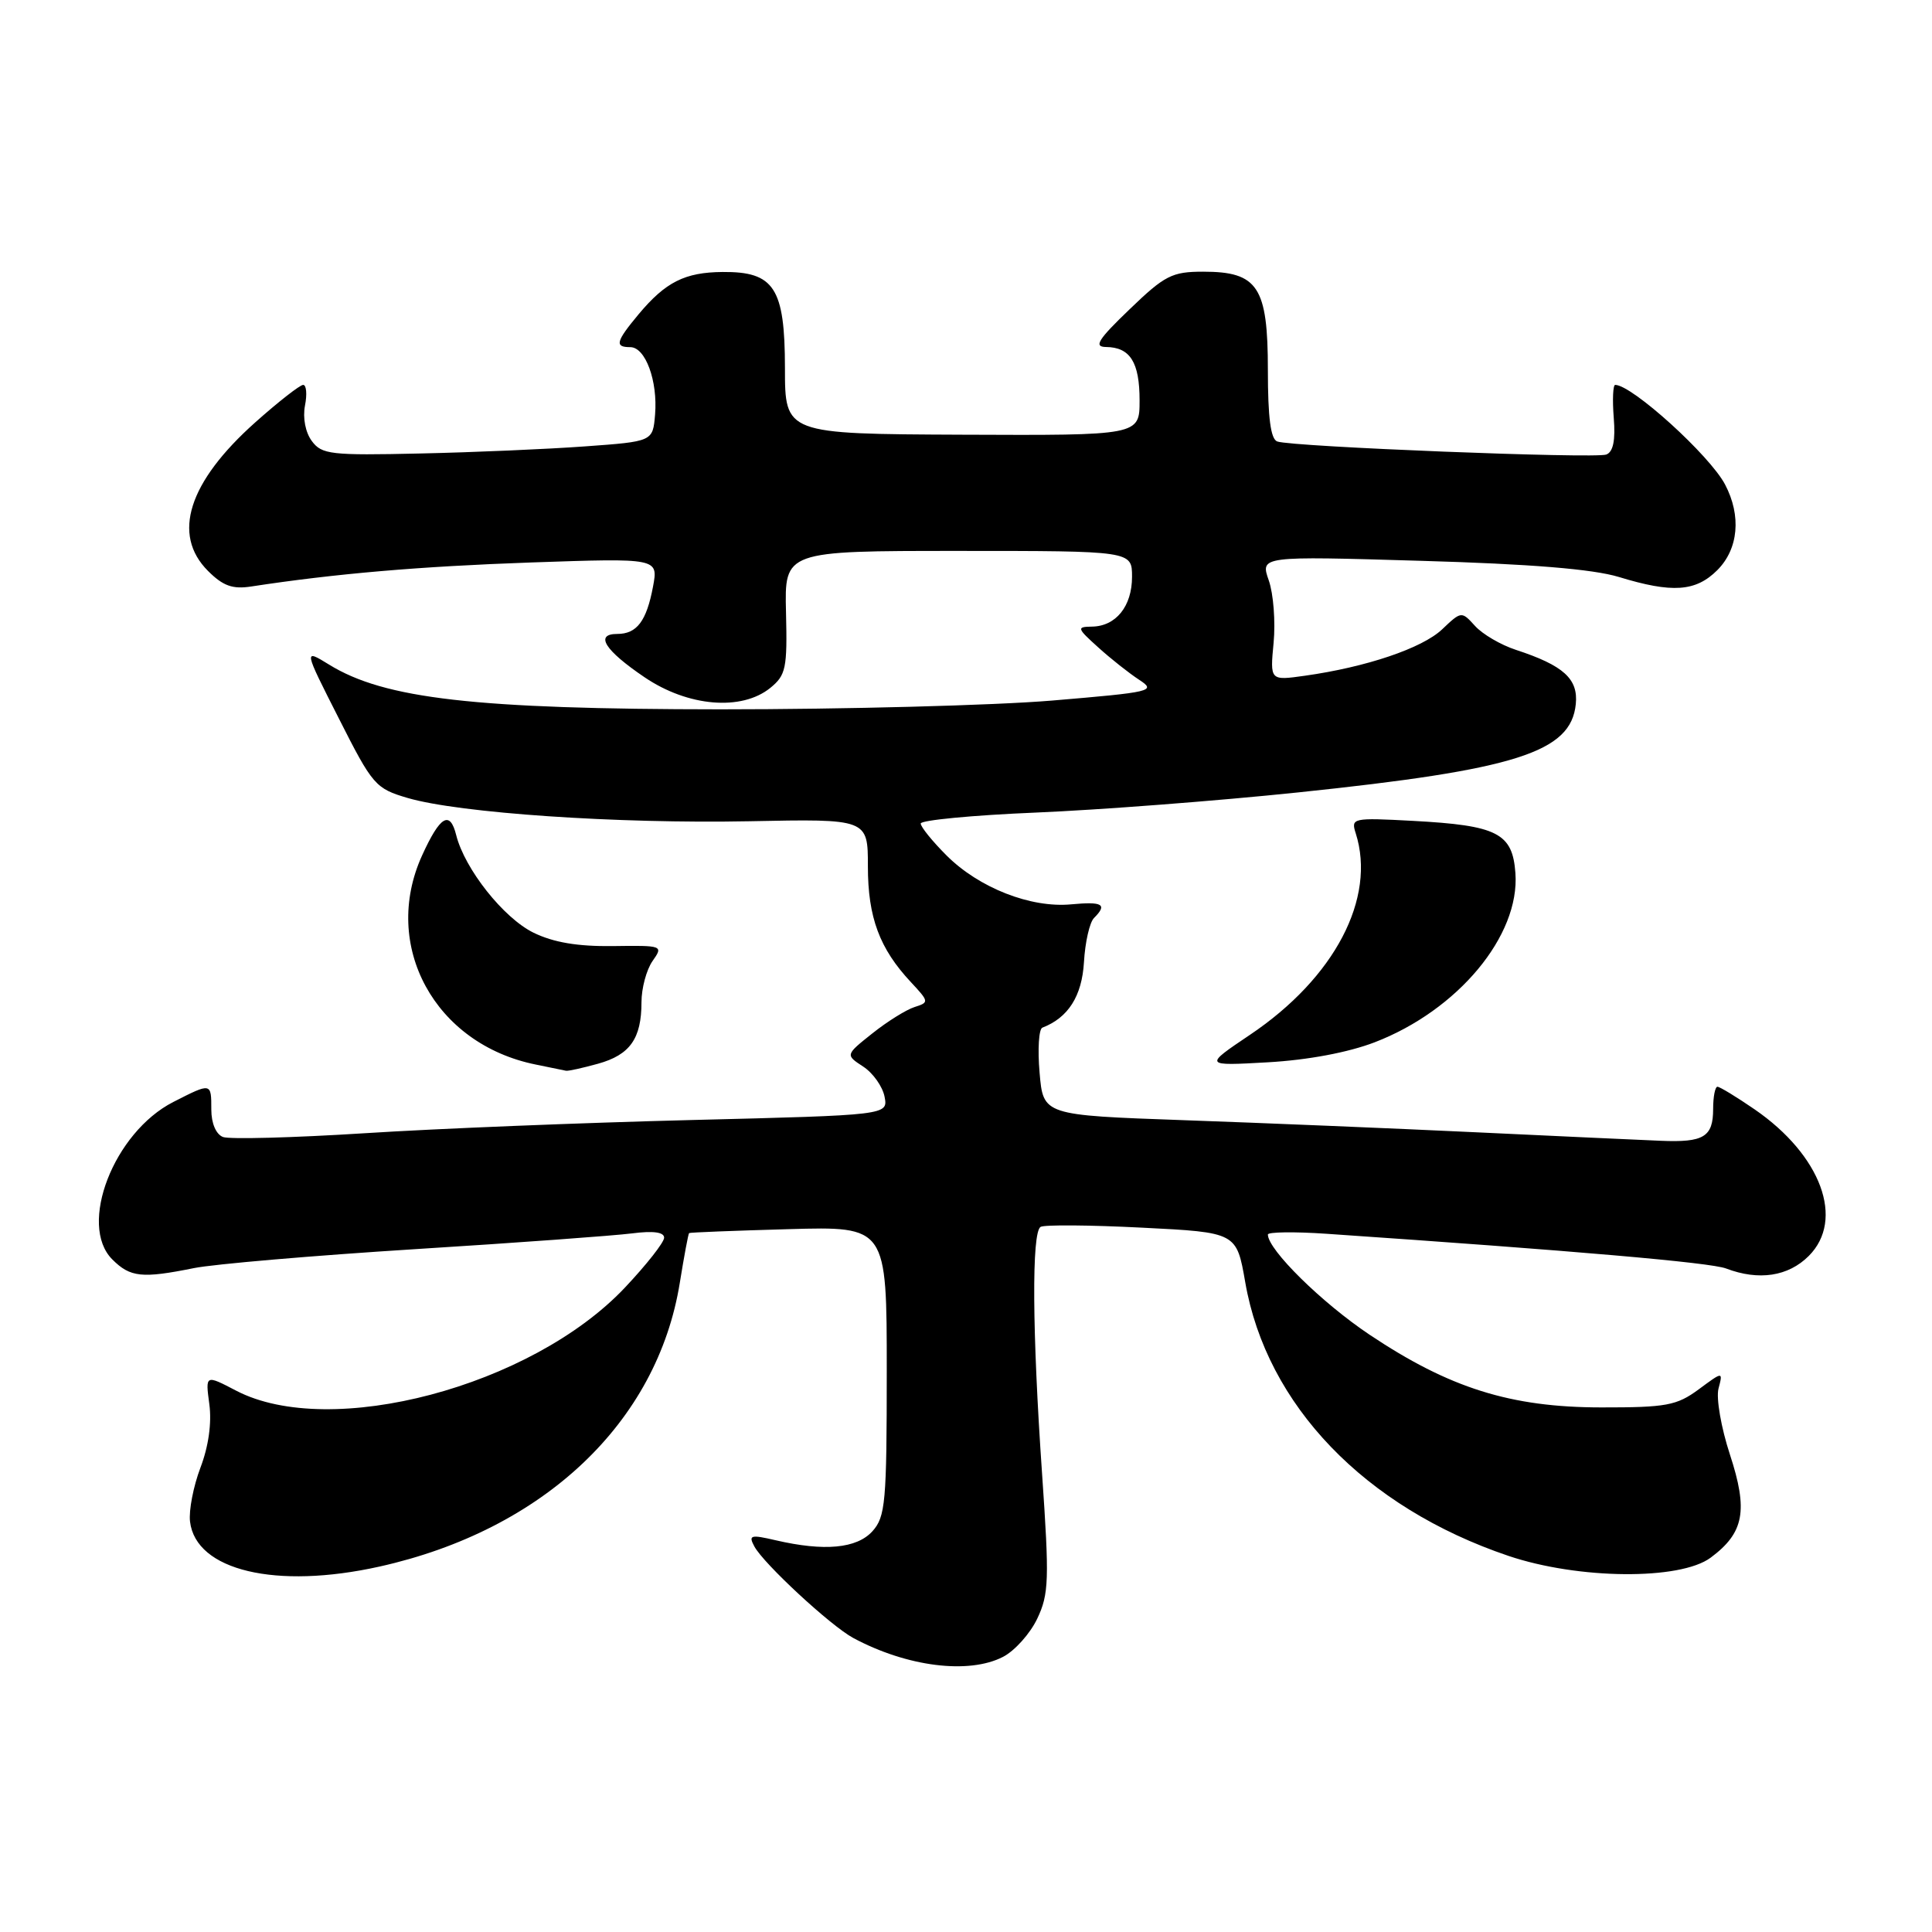<?xml version="1.0" encoding="UTF-8" standalone="no"?>
<!DOCTYPE svg PUBLIC "-//W3C//DTD SVG 1.1//EN" "http://www.w3.org/Graphics/SVG/1.1/DTD/svg11.dtd" >
<svg xmlns="http://www.w3.org/2000/svg" xmlns:xlink="http://www.w3.org/1999/xlink" version="1.1" viewBox="0 0 256 256">
 <g >
 <path fill="currentColor"
d=" M 132.91 219.54 C 134.46 218.74 136.50 216.46 137.44 214.48 C 138.99 211.22 139.05 209.33 138.08 195.28 C 136.77 176.39 136.69 163.31 137.88 162.57 C 138.37 162.27 144.41 162.32 151.30 162.67 C 163.85 163.30 163.85 163.30 165.00 169.90 C 167.83 186.19 180.85 199.73 199.87 206.16 C 209.14 209.29 222.61 209.41 226.67 206.40 C 231.11 203.10 231.66 200.16 229.22 192.72 C 228.06 189.19 227.38 185.26 227.71 184.00 C 228.31 181.71 228.31 181.71 225.07 184.11 C 222.17 186.24 220.80 186.50 212.16 186.49 C 200.16 186.48 192.06 183.93 181.48 176.86 C 175.13 172.61 168.00 165.59 168.00 163.58 C 168.00 163.24 171.49 163.19 175.75 163.48 C 208.51 165.72 226.64 167.29 228.71 168.08 C 233.05 169.73 236.95 169.14 239.67 166.42 C 244.47 161.62 241.32 153.07 232.50 147.00 C 230.10 145.35 227.88 144.00 227.57 144.00 C 227.26 144.00 227.00 145.32 227.00 146.94 C 227.00 150.65 225.76 151.40 220.06 151.16 C 217.55 151.06 206.50 150.55 195.50 150.03 C 184.50 149.51 167.11 148.79 156.86 148.43 C 138.23 147.77 138.23 147.77 137.75 142.13 C 137.48 139.03 137.65 136.35 138.12 136.17 C 141.55 134.85 143.36 131.99 143.63 127.50 C 143.78 124.85 144.38 122.22 144.96 121.64 C 146.77 119.83 146.12 119.44 141.94 119.83 C 136.59 120.34 129.72 117.65 125.42 113.35 C 123.54 111.47 122.00 109.57 122.00 109.12 C 122.00 108.68 128.86 108.02 137.25 107.67 C 145.64 107.32 161.28 106.12 172.00 105.00 C 200.91 101.98 208.16 99.68 208.80 93.30 C 209.14 89.95 207.18 88.18 200.87 86.11 C 198.87 85.46 196.43 84.03 195.45 82.94 C 193.66 80.97 193.64 80.97 191.08 83.40 C 188.43 85.90 181.02 88.40 172.89 89.54 C 168.28 90.19 168.28 90.19 168.76 85.16 C 169.02 82.39 168.74 78.68 168.12 76.91 C 166.99 73.68 166.99 73.68 188.25 74.31 C 202.85 74.73 211.07 75.41 214.50 76.45 C 221.59 78.62 224.69 78.40 227.55 75.55 C 230.36 72.74 230.76 68.34 228.58 64.20 C 226.55 60.34 216.25 51.00 214.02 51.00 C 213.73 51.00 213.64 52.96 213.83 55.36 C 214.07 58.34 213.76 59.88 212.84 60.23 C 211.36 60.79 171.24 59.21 169.25 58.50 C 168.37 58.20 168.00 55.35 168.00 49.03 C 168.00 38.00 166.68 36.00 159.43 36.00 C 155.30 36.00 154.34 36.49 149.68 40.98 C 145.49 45.00 144.89 45.96 146.55 45.98 C 149.75 46.01 151.00 48.00 151.00 53.05 C 151.00 57.70 151.00 57.70 127.51 57.60 C 104.01 57.50 104.01 57.50 104.01 48.75 C 104.00 38.15 102.59 35.98 95.75 36.04 C 90.75 36.08 88.20 37.36 84.62 41.64 C 81.60 45.27 81.41 46.00 83.52 46.00 C 85.53 46.00 87.17 50.49 86.80 54.94 C 86.50 58.50 86.50 58.50 77.50 59.15 C 72.55 59.51 62.71 59.94 55.63 60.09 C 43.85 60.36 42.63 60.22 41.32 58.44 C 40.47 57.30 40.10 55.37 40.41 53.75 C 40.71 52.24 40.60 51.00 40.17 51.00 C 39.75 51.00 36.89 53.23 33.83 55.96 C 24.96 63.87 22.74 70.83 27.56 75.65 C 29.55 77.64 30.82 78.10 33.31 77.71 C 44.43 76.01 55.59 75.05 70.37 74.53 C 87.23 73.95 87.23 73.95 86.53 77.72 C 85.67 82.30 84.39 84.00 81.79 84.00 C 78.76 84.00 80.13 86.17 85.42 89.75 C 91.17 93.64 98.25 94.24 102.07 91.15 C 104.14 89.46 104.33 88.56 104.15 81.15 C 103.95 73.00 103.95 73.00 126.98 73.00 C 150.00 73.00 150.00 73.00 150.00 76.43 C 150.00 80.34 147.86 82.99 144.68 83.03 C 142.64 83.06 142.69 83.23 145.52 85.78 C 147.17 87.28 149.62 89.21 150.95 90.08 C 153.25 91.58 152.67 91.71 139.38 92.83 C 131.69 93.47 111.92 93.99 95.45 93.99 C 62.97 93.97 50.94 92.60 43.60 88.06 C 40.22 85.98 40.22 85.98 44.90 95.20 C 49.38 104.06 49.75 104.48 54.03 105.74 C 60.89 107.74 81.79 109.16 99.25 108.82 C 115.00 108.50 115.00 108.50 115.00 114.80 C 115.00 121.55 116.54 125.70 120.71 130.15 C 123.11 132.73 123.13 132.82 121.18 133.44 C 120.08 133.79 117.56 135.36 115.59 136.93 C 112.01 139.78 112.01 139.78 114.38 141.33 C 115.68 142.18 116.95 143.98 117.21 145.32 C 117.68 147.76 117.68 147.76 91.59 148.41 C 77.24 148.77 57.76 149.55 48.30 150.16 C 38.84 150.76 30.40 150.98 29.55 150.66 C 28.62 150.30 28.00 148.84 28.00 147.03 C 28.00 143.44 28.02 143.44 22.96 146.02 C 15.07 150.05 10.32 162.32 14.88 166.88 C 17.26 169.26 18.81 169.42 25.70 168.03 C 28.34 167.50 41.52 166.37 55.00 165.52 C 68.47 164.68 81.41 163.73 83.75 163.43 C 86.55 163.07 88.00 163.26 88.00 164.00 C 88.00 164.62 85.65 167.60 82.78 170.64 C 70.40 183.73 43.78 190.78 31.29 184.27 C 27.21 182.14 27.21 182.14 27.74 186.08 C 28.07 188.56 27.63 191.67 26.56 194.47 C 25.63 196.93 25.00 200.14 25.18 201.62 C 25.95 208.11 36.57 210.63 50.28 207.58 C 72.02 202.74 87.10 188.49 90.08 169.96 C 90.65 166.44 91.20 163.48 91.31 163.39 C 91.41 163.30 97.35 163.07 104.50 162.87 C 117.50 162.50 117.50 162.50 117.50 181.65 C 117.50 199.07 117.33 200.98 115.60 202.90 C 113.52 205.19 109.23 205.59 102.77 204.09 C 99.46 203.32 99.15 203.41 99.95 204.90 C 101.18 207.20 110.07 215.43 113.06 217.04 C 120.17 220.86 128.37 221.89 132.91 219.54 Z  M 79.24 140.95 C 83.48 139.77 85.00 137.62 85.00 132.79 C 85.00 130.95 85.66 128.50 86.46 127.35 C 87.91 125.29 87.83 125.27 81.21 125.36 C 76.54 125.42 73.35 124.88 70.70 123.59 C 66.72 121.64 61.58 115.15 60.45 110.66 C 59.62 107.33 58.31 108.11 55.92 113.37 C 50.50 125.31 57.60 138.36 71.00 141.06 C 72.92 141.45 74.72 141.82 75.00 141.88 C 75.28 141.94 77.18 141.52 79.24 140.95 Z  M 182.15 138.11 C 193.19 133.86 201.41 123.98 200.80 115.69 C 200.42 110.39 198.42 109.37 187.23 108.77 C 179.22 108.34 178.99 108.39 179.64 110.41 C 182.38 119.02 176.85 129.57 165.64 137.11 C 159.50 141.24 159.50 141.24 168.00 140.76 C 173.29 140.46 178.63 139.46 182.15 138.11 Z "/>
</g>
</svg>
